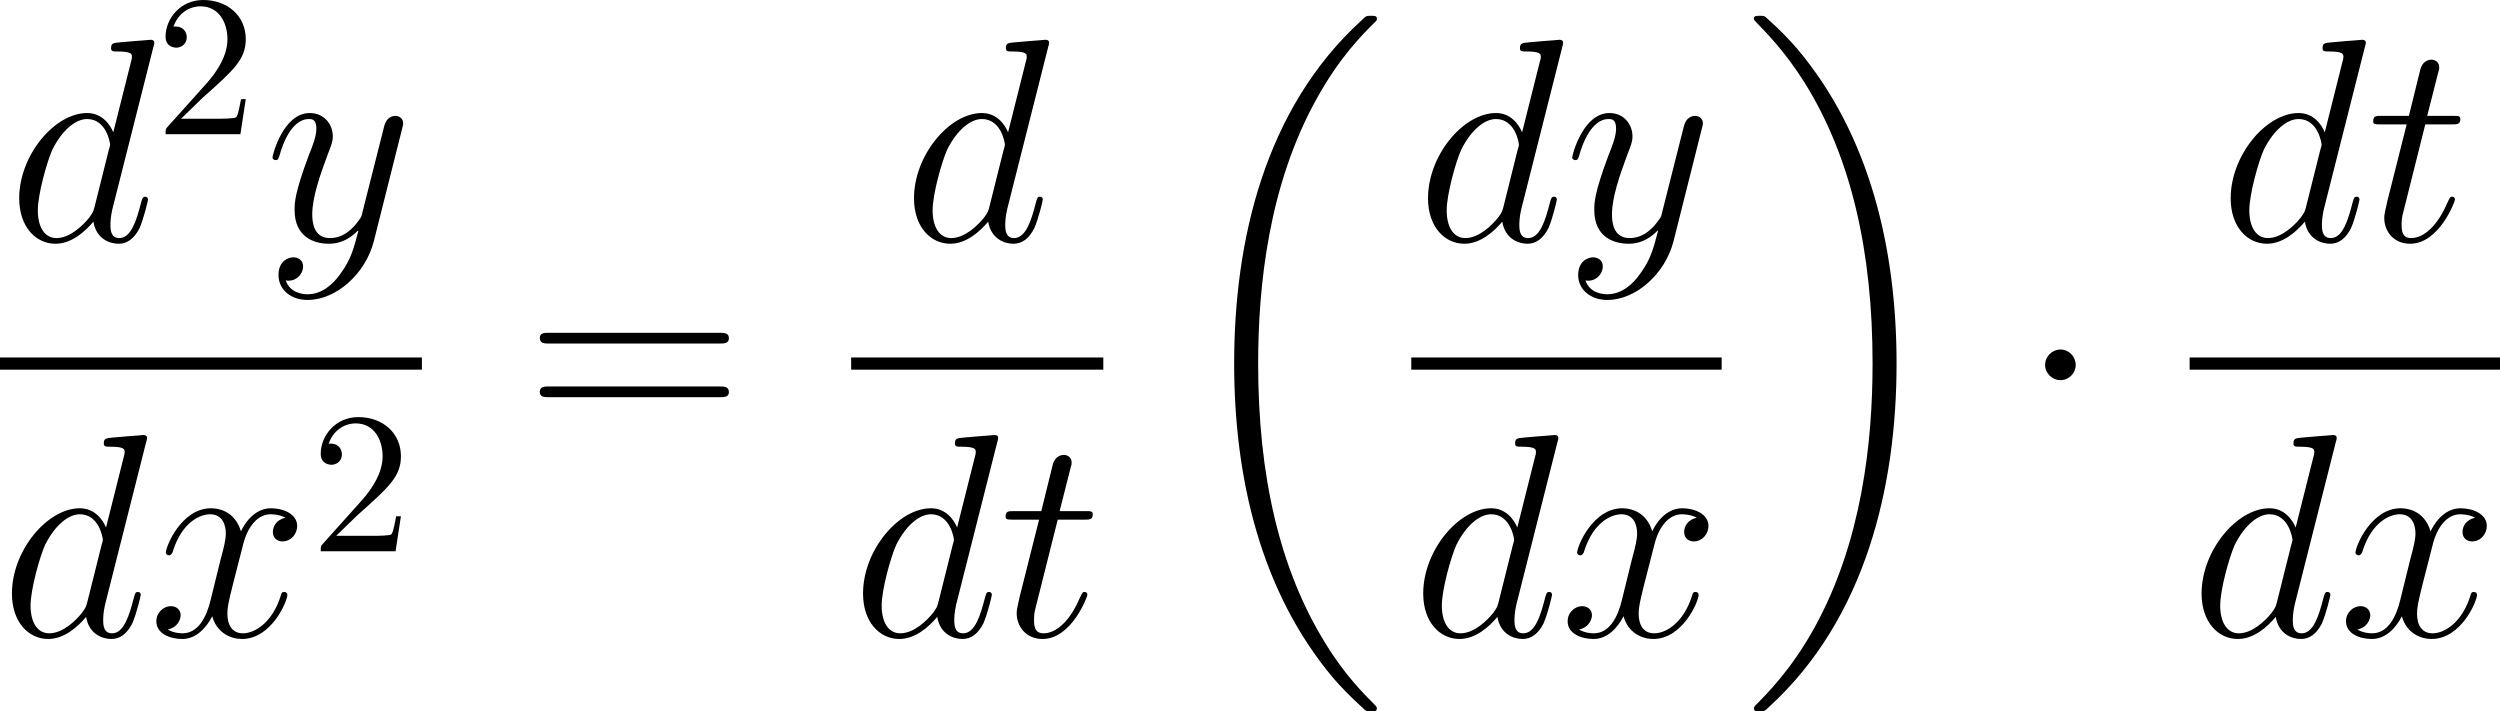 <?xml version="1.0" encoding="UTF-8"?>
<svg xmlns="http://www.w3.org/2000/svg" xmlns:xlink="http://www.w3.org/1999/xlink" width="154.648pt" height="44.005pt" viewBox="0 0 154.648 44.005" version="1.1">
<g id="surface1">
<path style=" stroke:none;fill-rule:nonzero;fill:rgb(0%,0%,0%);fill-opacity:1;" d="M 9.488 2.91 C 9.508 2.832 9.547 2.734 9.547 2.637 C 9.547 2.461 9.352 2.461 9.312 2.461 C 9.312 2.461 8.434 2.539 8.336 2.539 C 8.023 2.559 7.77 2.598 7.438 2.617 C 6.988 2.656 6.871 2.676 6.871 2.988 C 6.871 3.184 7.008 3.184 7.262 3.184 C 8.141 3.184 8.16 3.34 8.16 3.516 C 8.16 3.633 8.121 3.77 8.102 3.828 L 7.008 8.184 C 6.812 7.715 6.324 6.992 5.387 6.992 C 3.375 6.992 1.188 9.609 1.188 12.266 C 1.188 14.043 2.223 15.078 3.434 15.078 C 4.43 15.078 5.27 14.316 5.777 13.711 C 5.953 14.785 6.793 15.078 7.34 15.078 C 7.867 15.078 8.297 14.766 8.629 14.121 C 8.902 13.496 9.156 12.402 9.156 12.344 C 9.156 12.246 9.098 12.168 8.98 12.168 C 8.824 12.168 8.805 12.266 8.727 12.539 C 8.453 13.594 8.121 14.727 7.379 14.727 C 6.871 14.727 6.832 14.258 6.832 13.906 C 6.832 13.828 6.832 13.457 6.949 12.949 Z M 5.855 12.773 C 5.777 13.066 5.777 13.105 5.523 13.457 C 5.133 13.945 4.332 14.727 3.492 14.727 C 2.77 14.727 2.34 14.062 2.34 13.008 C 2.34 12.012 2.906 10 3.238 9.258 C 3.863 8.008 4.703 7.363 5.387 7.363 C 6.578 7.363 6.812 8.828 6.812 8.965 C 6.812 8.984 6.754 9.219 6.734 9.258 Z M 5.855 12.773 "/>
<path style=" stroke:none;fill-rule:nonzero;fill:rgb(0%,0%,0%);fill-opacity:1;" d="M 11.199 7.344 L 12.527 6.055 C 14.461 4.336 15.203 3.672 15.203 2.422 C 15.203 0.996 14.09 0 12.566 0 C 11.16 0 10.242 1.152 10.242 2.266 C 10.242 2.949 10.867 2.949 10.906 2.949 C 11.121 2.949 11.551 2.812 11.551 2.285 C 11.551 1.973 11.316 1.641 10.887 1.641 C 10.789 1.641 10.77 1.641 10.73 1.66 C 11.004 0.84 11.688 0.391 12.41 0.391 C 13.543 0.391 14.07 1.406 14.07 2.422 C 14.07 3.418 13.465 4.395 12.762 5.176 L 10.379 7.832 C 10.242 7.969 10.242 8.008 10.242 8.301 L 14.871 8.301 L 15.203 6.133 L 14.91 6.133 C 14.832 6.504 14.754 7.051 14.617 7.246 C 14.539 7.344 13.719 7.344 13.445 7.344 Z M 11.199 7.344 "/>
<path style=" stroke:none;fill-rule:nonzero;fill:rgb(0%,0%,0%);fill-opacity:1;" d="M 21.074 16.914 C 20.605 17.598 19.902 18.203 19.023 18.203 C 18.809 18.203 17.949 18.164 17.676 17.344 C 17.734 17.363 17.812 17.363 17.852 17.363 C 18.398 17.363 18.75 16.895 18.75 16.484 C 18.75 16.074 18.418 15.918 18.145 15.918 C 17.852 15.918 17.227 16.133 17.227 17.012 C 17.227 17.93 18.008 18.555 19.023 18.555 C 20.82 18.555 22.617 16.914 23.125 14.922 L 24.883 7.93 C 24.902 7.832 24.941 7.734 24.941 7.617 C 24.941 7.363 24.727 7.168 24.453 7.168 C 24.297 7.168 23.906 7.246 23.77 7.793 L 22.441 13.047 C 22.363 13.379 22.363 13.418 22.207 13.613 C 21.855 14.121 21.27 14.727 20.41 14.727 C 19.395 14.727 19.316 13.73 19.316 13.262 C 19.316 12.227 19.785 10.859 20.273 9.551 C 20.469 9.043 20.586 8.789 20.586 8.438 C 20.586 7.676 20.039 6.992 19.16 6.992 C 17.52 6.992 16.855 9.59 16.855 9.746 C 16.855 9.805 16.914 9.902 17.051 9.902 C 17.207 9.902 17.227 9.824 17.305 9.57 C 17.734 8.066 18.418 7.363 19.102 7.363 C 19.277 7.363 19.57 7.363 19.57 7.949 C 19.57 8.418 19.375 8.926 19.102 9.609 C 18.223 11.953 18.223 12.559 18.223 12.988 C 18.223 14.688 19.453 15.078 20.352 15.078 C 20.859 15.078 21.504 14.922 22.148 14.258 L 22.168 14.277 C 21.895 15.332 21.719 16.035 21.074 16.914 Z M 21.074 16.914 "/>
<path style=" stroke:none;fill-rule:nonzero;fill:rgb(0%,0%,0%);fill-opacity:1;" d="M 0 22.113 L 26.098 22.113 L 26.098 22.867 L 0 22.867 Z M 0 22.113 "/>
<path style=" stroke:none;fill-rule:nonzero;fill:rgb(0%,0%,0%);fill-opacity:1;" d="M 9.039 27.359 C 9.059 27.281 9.098 27.184 9.098 27.086 C 9.098 26.91 8.902 26.91 8.863 26.91 C 8.863 26.91 7.984 26.988 7.887 26.988 C 7.574 27.008 7.32 27.047 6.988 27.066 C 6.539 27.105 6.422 27.125 6.422 27.438 C 6.422 27.633 6.559 27.633 6.812 27.633 C 7.691 27.633 7.711 27.789 7.711 27.965 C 7.711 28.082 7.672 28.219 7.652 28.277 L 6.559 32.633 C 6.363 32.164 5.875 31.441 4.938 31.441 C 2.926 31.441 0.738 34.059 0.738 36.715 C 0.738 38.492 1.773 39.527 2.984 39.527 C 3.98 39.527 4.82 38.766 5.328 38.16 C 5.504 39.234 6.344 39.527 6.891 39.527 C 7.418 39.527 7.848 39.215 8.18 38.57 C 8.453 37.945 8.707 36.852 8.707 36.793 C 8.707 36.695 8.648 36.617 8.531 36.617 C 8.375 36.617 8.355 36.715 8.277 36.988 C 8.004 38.043 7.672 39.176 6.93 39.176 C 6.422 39.176 6.383 38.707 6.383 38.355 C 6.383 38.277 6.383 37.906 6.5 37.398 Z M 5.406 37.223 C 5.328 37.516 5.328 37.555 5.074 37.906 C 4.684 38.395 3.883 39.176 3.043 39.176 C 2.32 39.176 1.891 38.512 1.891 37.457 C 1.891 36.461 2.457 34.449 2.789 33.707 C 3.414 32.457 4.254 31.812 4.938 31.812 C 6.129 31.812 6.363 33.277 6.363 33.414 C 6.363 33.434 6.305 33.668 6.285 33.707 Z M 5.406 37.223 "/>
<path style=" stroke:none;fill-rule:nonzero;fill:rgb(0%,0%,0%);fill-opacity:1;" d="M 17.66 32.027 C 17.094 32.145 16.879 32.574 16.879 32.906 C 16.879 33.336 17.211 33.492 17.465 33.492 C 18.012 33.492 18.383 33.023 18.383 32.535 C 18.383 31.793 17.523 31.441 16.762 31.441 C 15.668 31.441 15.062 32.516 14.906 32.867 C 14.496 31.52 13.383 31.441 13.051 31.441 C 11.234 31.441 10.258 33.785 10.258 34.195 C 10.258 34.254 10.336 34.352 10.453 34.352 C 10.59 34.352 10.629 34.234 10.668 34.176 C 11.273 32.184 12.484 31.812 12.992 31.812 C 13.812 31.812 13.969 32.555 13.969 32.984 C 13.969 33.375 13.871 33.785 13.637 34.645 L 13.031 37.105 C 12.777 38.18 12.25 39.176 11.293 39.176 C 11.215 39.176 10.766 39.176 10.375 38.941 C 11.02 38.805 11.176 38.277 11.176 38.062 C 11.176 37.711 10.902 37.496 10.57 37.496 C 10.141 37.496 9.672 37.867 9.672 38.434 C 9.672 39.195 10.512 39.527 11.273 39.527 C 12.133 39.527 12.758 38.844 13.129 38.121 C 13.422 39.176 14.301 39.527 14.965 39.527 C 16.801 39.527 17.777 37.184 17.777 36.793 C 17.777 36.695 17.699 36.617 17.582 36.617 C 17.426 36.617 17.406 36.715 17.367 36.852 C 16.879 38.434 15.824 39.176 15.023 39.176 C 14.398 39.176 14.066 38.707 14.066 37.965 C 14.066 37.574 14.125 37.281 14.418 36.109 L 15.043 33.668 C 15.316 32.594 15.922 31.812 16.742 31.812 C 16.781 31.812 17.289 31.812 17.66 32.027 Z M 17.66 32.027 "/>
<path style=" stroke:none;fill-rule:nonzero;fill:rgb(0%,0%,0%);fill-opacity:1;" d="M 20.797 33.145 L 22.125 31.855 C 24.059 30.137 24.801 29.473 24.801 28.223 C 24.801 26.797 23.688 25.801 22.164 25.801 C 20.758 25.801 19.84 26.953 19.84 28.066 C 19.84 28.75 20.465 28.75 20.504 28.75 C 20.719 28.75 21.148 28.613 21.148 28.086 C 21.148 27.773 20.914 27.441 20.484 27.441 C 20.387 27.441 20.367 27.441 20.328 27.461 C 20.602 26.641 21.285 26.191 22.008 26.191 C 23.141 26.191 23.668 27.207 23.668 28.223 C 23.668 29.219 23.062 30.195 22.359 30.977 L 19.977 33.633 C 19.84 33.77 19.84 33.809 19.84 34.102 L 24.469 34.102 L 24.801 31.934 L 24.508 31.934 C 24.43 32.305 24.352 32.852 24.215 33.047 C 24.137 33.145 23.316 33.145 23.043 33.145 Z M 20.797 33.145 "/>
<path style=" stroke:none;fill-rule:nonzero;fill:rgb(0%,0%,0%);fill-opacity:1;" d="M 44.523 21.25 C 44.777 21.25 45.09 21.25 45.09 20.918 C 45.09 20.586 44.777 20.586 44.523 20.586 L 33.957 20.586 C 33.703 20.586 33.391 20.586 33.391 20.898 C 33.391 21.25 33.684 21.25 33.957 21.25 Z M 44.523 24.57 C 44.777 24.57 45.09 24.57 45.09 24.258 C 45.09 23.906 44.777 23.906 44.523 23.906 L 33.957 23.906 C 33.703 23.906 33.391 23.906 33.391 24.238 C 33.391 24.57 33.684 24.57 33.957 24.57 Z M 44.523 24.57 "/>
<path style=" stroke:none;fill-rule:nonzero;fill:rgb(0%,0%,0%);fill-opacity:1;" d="M 64.84 2.91 C 64.859 2.832 64.898 2.734 64.898 2.637 C 64.898 2.461 64.703 2.461 64.664 2.461 C 64.664 2.461 63.785 2.539 63.688 2.539 C 63.375 2.559 63.121 2.598 62.789 2.617 C 62.34 2.656 62.223 2.676 62.223 2.988 C 62.223 3.184 62.359 3.184 62.613 3.184 C 63.492 3.184 63.512 3.34 63.512 3.516 C 63.512 3.633 63.473 3.77 63.453 3.828 L 62.359 8.184 C 62.164 7.715 61.676 6.992 60.738 6.992 C 58.727 6.992 56.539 9.609 56.539 12.266 C 56.539 14.043 57.574 15.078 58.785 15.078 C 59.781 15.078 60.621 14.316 61.129 13.711 C 61.305 14.785 62.145 15.078 62.691 15.078 C 63.219 15.078 63.648 14.766 63.98 14.121 C 64.254 13.496 64.508 12.402 64.508 12.344 C 64.508 12.246 64.449 12.168 64.332 12.168 C 64.176 12.168 64.156 12.266 64.078 12.539 C 63.805 13.594 63.473 14.727 62.73 14.727 C 62.223 14.727 62.184 14.258 62.184 13.906 C 62.184 13.828 62.184 13.457 62.301 12.949 Z M 61.207 12.773 C 61.129 13.066 61.129 13.105 60.875 13.457 C 60.484 13.945 59.684 14.727 58.844 14.727 C 58.121 14.727 57.691 14.062 57.691 13.008 C 57.691 12.012 58.258 10 58.59 9.258 C 59.215 8.008 60.055 7.363 60.738 7.363 C 61.93 7.363 62.164 8.828 62.164 8.965 C 62.164 8.984 62.105 9.219 62.086 9.258 Z M 61.207 12.773 "/>
<path style=" stroke:none;fill-rule:nonzero;fill:rgb(0%,0%,0%);fill-opacity:1;" d="M 52.652 22.113 L 68.25 22.113 L 68.25 22.867 L 52.652 22.867 Z M 52.652 22.113 "/>
<path style=" stroke:none;fill-rule:nonzero;fill:rgb(0%,0%,0%);fill-opacity:1;" d="M 61.688 27.359 C 61.707 27.281 61.746 27.184 61.746 27.086 C 61.746 26.91 61.551 26.91 61.512 26.91 C 61.512 26.91 60.633 26.988 60.535 26.988 C 60.223 27.008 59.969 27.047 59.637 27.066 C 59.188 27.105 59.07 27.125 59.07 27.438 C 59.07 27.633 59.207 27.633 59.461 27.633 C 60.34 27.633 60.359 27.789 60.359 27.965 C 60.359 28.082 60.32 28.219 60.301 28.277 L 59.207 32.633 C 59.012 32.164 58.523 31.441 57.586 31.441 C 55.574 31.441 53.387 34.059 53.387 36.715 C 53.387 38.492 54.422 39.527 55.633 39.527 C 56.629 39.527 57.469 38.766 57.977 38.16 C 58.152 39.234 58.992 39.527 59.539 39.527 C 60.066 39.527 60.496 39.215 60.828 38.57 C 61.102 37.945 61.355 36.852 61.355 36.793 C 61.355 36.695 61.297 36.617 61.18 36.617 C 61.023 36.617 61.004 36.715 60.926 36.988 C 60.652 38.043 60.32 39.176 59.578 39.176 C 59.07 39.176 59.031 38.707 59.031 38.355 C 59.031 38.277 59.031 37.906 59.148 37.398 Z M 58.055 37.223 C 57.977 37.516 57.977 37.555 57.723 37.906 C 57.332 38.395 56.531 39.176 55.691 39.176 C 54.969 39.176 54.539 38.512 54.539 37.457 C 54.539 36.461 55.105 34.449 55.438 33.707 C 56.062 32.457 56.902 31.812 57.586 31.812 C 58.777 31.812 59.012 33.277 59.012 33.414 C 59.012 33.434 58.953 33.668 58.934 33.707 Z M 58.055 37.223 "/>
<path style=" stroke:none;fill-rule:nonzero;fill:rgb(0%,0%,0%);fill-opacity:1;" d="M 65.43 32.145 L 67.07 32.145 C 67.402 32.145 67.598 32.145 67.598 31.812 C 67.598 31.617 67.48 31.617 67.129 31.617 L 65.547 31.617 L 66.211 29 C 66.289 28.746 66.289 28.727 66.289 28.59 C 66.289 28.316 66.055 28.141 65.82 28.141 C 65.664 28.141 65.254 28.199 65.117 28.766 L 64.414 31.617 L 62.734 31.617 C 62.363 31.617 62.207 31.617 62.207 31.969 C 62.207 32.145 62.344 32.145 62.676 32.145 L 64.277 32.145 L 63.086 36.871 C 62.949 37.496 62.891 37.691 62.891 37.926 C 62.891 38.766 63.477 39.527 64.492 39.527 C 66.289 39.527 67.266 36.91 67.266 36.793 C 67.266 36.676 67.188 36.617 67.09 36.617 C 67.051 36.617 66.973 36.617 66.953 36.695 C 66.934 36.715 66.914 36.734 66.777 37.027 C 66.406 37.926 65.586 39.176 64.551 39.176 C 64.004 39.176 63.965 38.727 63.965 38.336 C 63.965 38.316 63.965 37.965 64.023 37.75 Z M 65.43 32.145 "/>
<path style=" stroke:none;fill-rule:nonzero;fill:rgb(0%,0%,0%);fill-opacity:1;" d="M 85.172 43.809 C 85.172 43.75 85.133 43.711 85.094 43.652 C 84.43 42.988 83.219 41.797 82.031 39.863 C 79.141 35.234 77.828 29.395 77.828 22.5 C 77.828 17.676 78.477 11.445 81.445 6.113 C 82.852 3.555 84.312 2.09 85.117 1.309 C 85.172 1.25 85.172 1.211 85.172 1.152 C 85.172 0.977 85.039 0.977 84.781 0.977 C 84.531 0.977 84.508 0.977 84.234 1.25 C 78.219 6.719 76.344 14.922 76.344 22.48 C 76.344 29.531 77.969 36.621 82.516 41.992 C 82.867 42.402 83.555 43.125 84.297 43.789 C 84.508 44.004 84.531 44.004 84.781 44.004 C 85.039 44.004 85.172 44.004 85.172 43.809 Z M 85.172 43.809 "/>
<path style=" stroke:none;fill-rule:nonzero;fill:rgb(0%,0%,0%);fill-opacity:1;" d="M 96.641 2.91 C 96.656 2.832 96.695 2.734 96.695 2.637 C 96.695 2.461 96.5 2.461 96.461 2.461 C 96.461 2.461 95.586 2.539 95.484 2.539 C 95.172 2.559 94.922 2.598 94.586 2.617 C 94.141 2.656 94.023 2.676 94.023 2.988 C 94.023 3.184 94.156 3.184 94.414 3.184 C 95.289 3.184 95.312 3.34 95.312 3.516 C 95.312 3.633 95.273 3.77 95.25 3.828 L 94.156 8.184 C 93.961 7.715 93.477 6.992 92.539 6.992 C 90.523 6.992 88.336 9.609 88.336 12.266 C 88.336 14.043 89.375 15.078 90.586 15.078 C 91.578 15.078 92.422 14.316 92.93 13.711 C 93.102 14.785 93.945 15.078 94.492 15.078 C 95.016 15.078 95.445 14.766 95.781 14.121 C 96.055 13.496 96.305 12.402 96.305 12.344 C 96.305 12.246 96.25 12.168 96.133 12.168 C 95.977 12.168 95.953 12.266 95.875 12.539 C 95.602 13.594 95.273 14.727 94.531 14.727 C 94.023 14.727 93.984 14.258 93.984 13.906 C 93.984 13.828 93.984 13.457 94.102 12.949 Z M 93.008 12.773 C 92.93 13.066 92.93 13.105 92.672 13.457 C 92.281 13.945 91.484 14.727 90.641 14.727 C 89.922 14.727 89.492 14.062 89.492 13.008 C 89.492 12.012 90.055 10 90.391 9.258 C 91.016 8.008 91.852 7.363 92.539 7.363 C 93.727 7.363 93.961 8.828 93.961 8.965 C 93.961 8.984 93.906 9.219 93.883 9.258 Z M 93.008 12.773 "/>
<path style=" stroke:none;fill-rule:nonzero;fill:rgb(0%,0%,0%);fill-opacity:1;" d="M 101.473 16.914 C 101.004 17.598 100.301 18.203 99.422 18.203 C 99.207 18.203 98.348 18.164 98.074 17.344 C 98.133 17.363 98.211 17.363 98.25 17.363 C 98.797 17.363 99.148 16.895 99.148 16.484 C 99.148 16.074 98.816 15.918 98.543 15.918 C 98.25 15.918 97.625 16.133 97.625 17.012 C 97.625 17.93 98.406 18.555 99.422 18.555 C 101.219 18.555 103.016 16.914 103.523 14.922 L 105.281 7.93 C 105.301 7.832 105.34 7.734 105.34 7.617 C 105.34 7.363 105.125 7.168 104.852 7.168 C 104.695 7.168 104.305 7.246 104.168 7.793 L 102.84 13.047 C 102.762 13.379 102.762 13.418 102.605 13.613 C 102.254 14.121 101.668 14.727 100.809 14.727 C 99.793 14.727 99.715 13.73 99.715 13.262 C 99.715 12.227 100.184 10.859 100.672 9.551 C 100.867 9.043 100.984 8.789 100.984 8.438 C 100.984 7.676 100.438 6.992 99.559 6.992 C 97.918 6.992 97.254 9.59 97.254 9.746 C 97.254 9.805 97.312 9.902 97.449 9.902 C 97.605 9.902 97.625 9.824 97.703 9.57 C 98.133 8.066 98.816 7.363 99.5 7.363 C 99.676 7.363 99.969 7.363 99.969 7.949 C 99.969 8.418 99.773 8.926 99.5 9.609 C 98.621 11.953 98.621 12.559 98.621 12.988 C 98.621 14.688 99.852 15.078 100.75 15.078 C 101.258 15.078 101.902 14.922 102.547 14.258 L 102.566 14.277 C 102.293 15.332 102.117 16.035 101.473 16.914 Z M 101.473 16.914 "/>
<path style=" stroke:none;fill-rule:nonzero;fill:rgb(0%,0%,0%);fill-opacity:1;" d="M 87.301 22.113 L 106.5 22.113 L 106.5 22.867 L 87.301 22.867 Z M 87.301 22.113 "/>
<path style=" stroke:none;fill-rule:nonzero;fill:rgb(0%,0%,0%);fill-opacity:1;" d="M 96.34 27.359 C 96.359 27.281 96.398 27.184 96.398 27.086 C 96.398 26.91 96.203 26.91 96.164 26.91 C 96.164 26.91 95.285 26.988 95.188 26.988 C 94.875 27.008 94.621 27.047 94.289 27.066 C 93.84 27.105 93.723 27.125 93.723 27.438 C 93.723 27.633 93.859 27.633 94.113 27.633 C 94.992 27.633 95.012 27.789 95.012 27.965 C 95.012 28.082 94.973 28.219 94.953 28.277 L 93.859 32.633 C 93.664 32.164 93.176 31.441 92.238 31.441 C 90.227 31.441 88.039 34.059 88.039 36.715 C 88.039 38.492 89.074 39.527 90.285 39.527 C 91.281 39.527 92.121 38.766 92.629 38.16 C 92.805 39.234 93.645 39.527 94.191 39.527 C 94.719 39.527 95.148 39.215 95.48 38.57 C 95.754 37.945 96.008 36.852 96.008 36.793 C 96.008 36.695 95.949 36.617 95.832 36.617 C 95.676 36.617 95.656 36.715 95.578 36.988 C 95.305 38.043 94.973 39.176 94.23 39.176 C 93.723 39.176 93.684 38.707 93.684 38.355 C 93.684 38.277 93.684 37.906 93.801 37.398 Z M 92.707 37.223 C 92.629 37.516 92.629 37.555 92.375 37.906 C 91.984 38.395 91.184 39.176 90.344 39.176 C 89.621 39.176 89.191 38.512 89.191 37.457 C 89.191 36.461 89.758 34.449 90.09 33.707 C 90.715 32.457 91.555 31.812 92.238 31.812 C 93.43 31.812 93.664 33.277 93.664 33.414 C 93.664 33.434 93.605 33.668 93.586 33.707 Z M 92.707 37.223 "/>
<path style=" stroke:none;fill-rule:nonzero;fill:rgb(0%,0%,0%);fill-opacity:1;" d="M 104.961 32.027 C 104.395 32.145 104.18 32.574 104.18 32.906 C 104.18 33.336 104.512 33.492 104.766 33.492 C 105.312 33.492 105.684 33.023 105.684 32.535 C 105.684 31.793 104.824 31.441 104.062 31.441 C 102.969 31.441 102.363 32.516 102.207 32.867 C 101.797 31.52 100.684 31.441 100.352 31.441 C 98.535 31.441 97.559 33.785 97.559 34.195 C 97.559 34.254 97.637 34.352 97.754 34.352 C 97.891 34.352 97.93 34.234 97.969 34.176 C 98.574 32.184 99.785 31.812 100.293 31.812 C 101.113 31.812 101.27 32.555 101.27 32.984 C 101.27 33.375 101.172 33.785 100.938 34.645 L 100.332 37.105 C 100.078 38.18 99.551 39.176 98.594 39.176 C 98.516 39.176 98.066 39.176 97.676 38.941 C 98.32 38.805 98.477 38.277 98.477 38.062 C 98.477 37.711 98.203 37.496 97.871 37.496 C 97.441 37.496 96.973 37.867 96.973 38.434 C 96.973 39.195 97.812 39.527 98.574 39.527 C 99.434 39.527 100.059 38.844 100.43 38.121 C 100.723 39.176 101.602 39.527 102.266 39.527 C 104.102 39.527 105.078 37.184 105.078 36.793 C 105.078 36.695 105 36.617 104.883 36.617 C 104.727 36.617 104.707 36.715 104.668 36.852 C 104.18 38.434 103.125 39.176 102.324 39.176 C 101.699 39.176 101.367 38.707 101.367 37.965 C 101.367 37.574 101.426 37.281 101.719 36.109 L 102.344 33.668 C 102.617 32.594 103.223 31.812 104.043 31.812 C 104.082 31.812 104.59 31.812 104.961 32.027 Z M 104.961 32.027 "/>
<path style=" stroke:none;fill-rule:nonzero;fill:rgb(0%,0%,0%);fill-opacity:1;" d="M 117.32 22.5 C 117.32 15.449 115.695 8.359 111.148 2.988 C 110.797 2.578 110.109 1.836 109.367 1.191 C 109.156 0.977 109.117 0.977 108.859 0.977 C 108.648 0.977 108.492 0.977 108.492 1.152 C 108.492 1.23 108.57 1.309 108.609 1.348 C 109.234 1.992 110.422 3.184 111.633 5.117 C 114.523 9.746 115.836 15.586 115.836 22.48 C 115.836 27.305 115.188 33.516 112.219 38.867 C 110.812 41.406 109.312 42.91 108.57 43.652 C 108.531 43.711 108.492 43.77 108.492 43.809 C 108.492 44.004 108.648 44.004 108.859 44.004 C 109.117 44.004 109.156 44.004 109.43 43.73 C 115.422 38.262 117.32 30.039 117.32 22.5 Z M 117.32 22.5 "/>
<path style=" stroke:none;fill-rule:nonzero;fill:rgb(0%,0%,0%);fill-opacity:1;" d="M 128.402 22.578 C 128.402 22.051 127.973 21.621 127.465 21.621 C 126.938 21.621 126.508 22.051 126.508 22.578 C 126.508 23.086 126.938 23.516 127.465 23.516 C 127.973 23.516 128.402 23.086 128.402 22.578 Z M 128.402 22.578 "/>
<path style=" stroke:none;fill-rule:nonzero;fill:rgb(0%,0%,0%);fill-opacity:1;" d="M 146.289 2.91 C 146.309 2.832 146.348 2.734 146.348 2.637 C 146.348 2.461 146.152 2.461 146.113 2.461 C 146.113 2.461 145.234 2.539 145.137 2.539 C 144.824 2.559 144.57 2.598 144.238 2.617 C 143.789 2.656 143.672 2.676 143.672 2.988 C 143.672 3.184 143.809 3.184 144.062 3.184 C 144.941 3.184 144.961 3.34 144.961 3.516 C 144.961 3.633 144.922 3.77 144.902 3.828 L 143.809 8.184 C 143.613 7.715 143.125 6.992 142.188 6.992 C 140.176 6.992 137.988 9.609 137.988 12.266 C 137.988 14.043 139.023 15.078 140.234 15.078 C 141.23 15.078 142.07 14.316 142.578 13.711 C 142.754 14.785 143.594 15.078 144.141 15.078 C 144.668 15.078 145.098 14.766 145.43 14.121 C 145.703 13.496 145.957 12.402 145.957 12.344 C 145.957 12.246 145.898 12.168 145.781 12.168 C 145.625 12.168 145.605 12.266 145.527 12.539 C 145.254 13.594 144.922 14.727 144.18 14.727 C 143.672 14.727 143.633 14.258 143.633 13.906 C 143.633 13.828 143.633 13.457 143.75 12.949 Z M 142.656 12.773 C 142.578 13.066 142.578 13.105 142.324 13.457 C 141.934 13.945 141.133 14.727 140.293 14.727 C 139.57 14.727 139.141 14.062 139.141 13.008 C 139.141 12.012 139.707 10 140.039 9.258 C 140.664 8.008 141.504 7.363 142.188 7.363 C 143.379 7.363 143.613 8.828 143.613 8.965 C 143.613 8.984 143.555 9.219 143.535 9.258 Z M 142.656 12.773 "/>
<path style=" stroke:none;fill-rule:nonzero;fill:rgb(0%,0%,0%);fill-opacity:1;" d="M 150.027 7.695 L 151.668 7.695 C 152 7.695 152.195 7.695 152.195 7.363 C 152.195 7.168 152.078 7.168 151.727 7.168 L 150.145 7.168 L 150.809 4.551 C 150.887 4.297 150.887 4.277 150.887 4.141 C 150.887 3.867 150.652 3.691 150.418 3.691 C 150.262 3.691 149.852 3.75 149.715 4.316 L 149.012 7.168 L 147.332 7.168 C 146.961 7.168 146.805 7.168 146.805 7.52 C 146.805 7.695 146.941 7.695 147.273 7.695 L 148.875 7.695 L 147.684 12.422 C 147.547 13.047 147.488 13.242 147.488 13.477 C 147.488 14.316 148.074 15.078 149.09 15.078 C 150.887 15.078 151.863 12.461 151.863 12.344 C 151.863 12.227 151.785 12.168 151.688 12.168 C 151.648 12.168 151.57 12.168 151.551 12.246 C 151.531 12.266 151.512 12.285 151.375 12.578 C 151.004 13.477 150.184 14.727 149.148 14.727 C 148.602 14.727 148.562 14.277 148.562 13.887 C 148.562 13.867 148.562 13.516 148.621 13.301 Z M 150.027 7.695 "/>
<path style=" stroke:none;fill-rule:nonzero;fill:rgb(0%,0%,0%);fill-opacity:1;" d="M 135.449 22.113 L 154.648 22.113 L 154.648 22.867 L 135.449 22.867 Z M 135.449 22.113 "/>
<path style=" stroke:none;fill-rule:nonzero;fill:rgb(0%,0%,0%);fill-opacity:1;" d="M 144.488 27.359 C 144.508 27.281 144.547 27.184 144.547 27.086 C 144.547 26.91 144.352 26.91 144.312 26.91 C 144.312 26.91 143.434 26.988 143.336 26.988 C 143.023 27.008 142.77 27.047 142.438 27.066 C 141.988 27.105 141.871 27.125 141.871 27.438 C 141.871 27.633 142.008 27.633 142.262 27.633 C 143.141 27.633 143.16 27.789 143.16 27.965 C 143.16 28.082 143.121 28.219 143.102 28.277 L 142.008 32.633 C 141.812 32.164 141.324 31.441 140.387 31.441 C 138.375 31.441 136.188 34.059 136.188 36.715 C 136.188 38.492 137.223 39.527 138.434 39.527 C 139.43 39.527 140.27 38.766 140.777 38.16 C 140.953 39.234 141.793 39.527 142.34 39.527 C 142.867 39.527 143.297 39.215 143.629 38.57 C 143.902 37.945 144.156 36.852 144.156 36.793 C 144.156 36.695 144.098 36.617 143.98 36.617 C 143.824 36.617 143.805 36.715 143.727 36.988 C 143.453 38.043 143.121 39.176 142.379 39.176 C 141.871 39.176 141.832 38.707 141.832 38.355 C 141.832 38.277 141.832 37.906 141.949 37.398 Z M 140.855 37.223 C 140.777 37.516 140.777 37.555 140.523 37.906 C 140.133 38.395 139.332 39.176 138.492 39.176 C 137.77 39.176 137.34 38.512 137.34 37.457 C 137.34 36.461 137.906 34.449 138.238 33.707 C 138.863 32.457 139.703 31.812 140.387 31.812 C 141.578 31.812 141.812 33.277 141.812 33.414 C 141.812 33.434 141.754 33.668 141.734 33.707 Z M 140.855 37.223 "/>
<path style=" stroke:none;fill-rule:nonzero;fill:rgb(0%,0%,0%);fill-opacity:1;" d="M 153.109 32.027 C 152.543 32.145 152.328 32.574 152.328 32.906 C 152.328 33.336 152.66 33.492 152.914 33.492 C 153.461 33.492 153.832 33.023 153.832 32.535 C 153.832 31.793 152.973 31.441 152.211 31.441 C 151.117 31.441 150.512 32.516 150.355 32.867 C 149.945 31.52 148.832 31.441 148.5 31.441 C 146.684 31.441 145.707 33.785 145.707 34.195 C 145.707 34.254 145.785 34.352 145.902 34.352 C 146.039 34.352 146.078 34.234 146.117 34.176 C 146.723 32.184 147.934 31.812 148.441 31.812 C 149.262 31.812 149.418 32.555 149.418 32.984 C 149.418 33.375 149.32 33.785 149.086 34.645 L 148.48 37.105 C 148.227 38.18 147.699 39.176 146.742 39.176 C 146.664 39.176 146.215 39.176 145.824 38.941 C 146.469 38.805 146.625 38.277 146.625 38.062 C 146.625 37.711 146.352 37.496 146.02 37.496 C 145.59 37.496 145.121 37.867 145.121 38.434 C 145.121 39.195 145.961 39.527 146.723 39.527 C 147.582 39.527 148.207 38.844 148.578 38.121 C 148.871 39.176 149.75 39.527 150.414 39.527 C 152.25 39.527 153.227 37.184 153.227 36.793 C 153.227 36.695 153.148 36.617 153.031 36.617 C 152.875 36.617 152.855 36.715 152.816 36.852 C 152.328 38.434 151.273 39.176 150.473 39.176 C 149.848 39.176 149.516 38.707 149.516 37.965 C 149.516 37.574 149.574 37.281 149.867 36.109 L 150.492 33.668 C 150.766 32.594 151.371 31.812 152.191 31.812 C 152.23 31.812 152.738 31.812 153.109 32.027 Z M 153.109 32.027 "/>
</g>
</svg>
